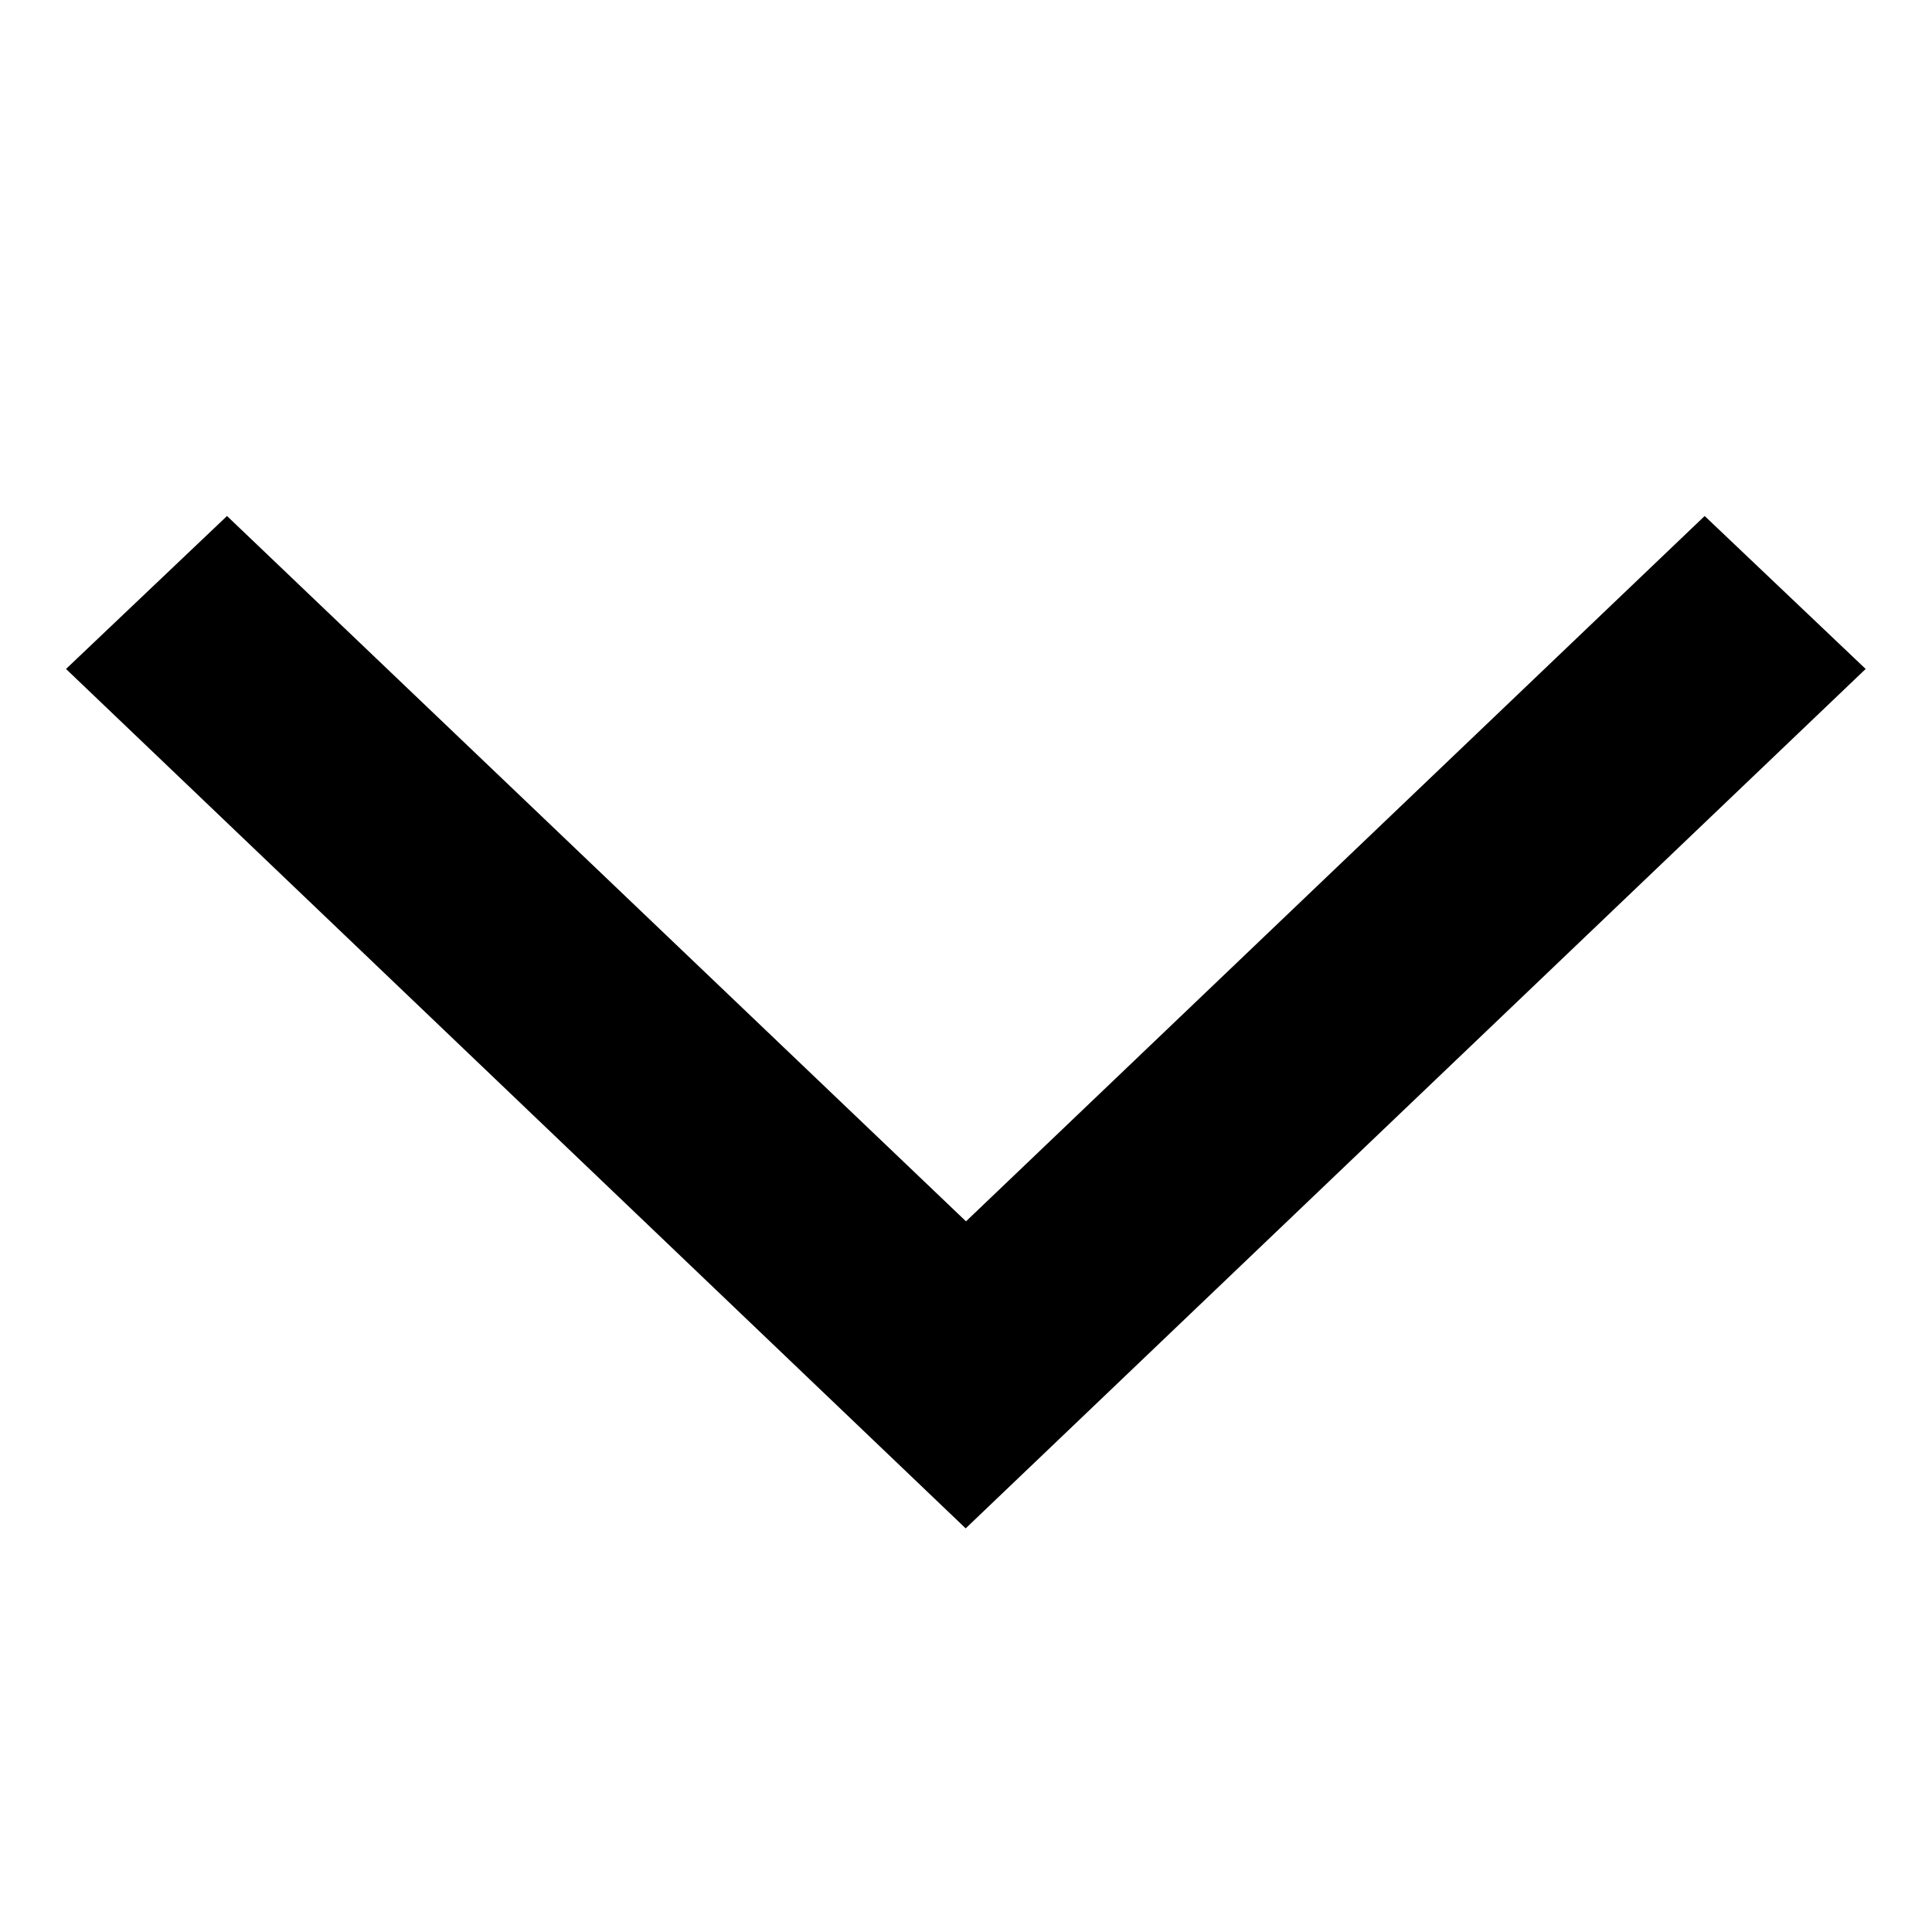 <svg xmlns="http://www.w3.org/2000/svg" width="12" height="12" viewBox="0 0 12 12"><defs><clipPath id="a"><path fill="#ff6767" d="M0 0h12v12H0z" opacity=".43" transform="translate(245.59 322.59)"/></clipPath></defs><g clip-path="url(#a)" transform="rotate(90 290.09 44.5)"><path d="M249.745 334.18l-.95-1 4.381-4.59-4.381-4.588.95-1 5.338 5.59z"/></g></svg>